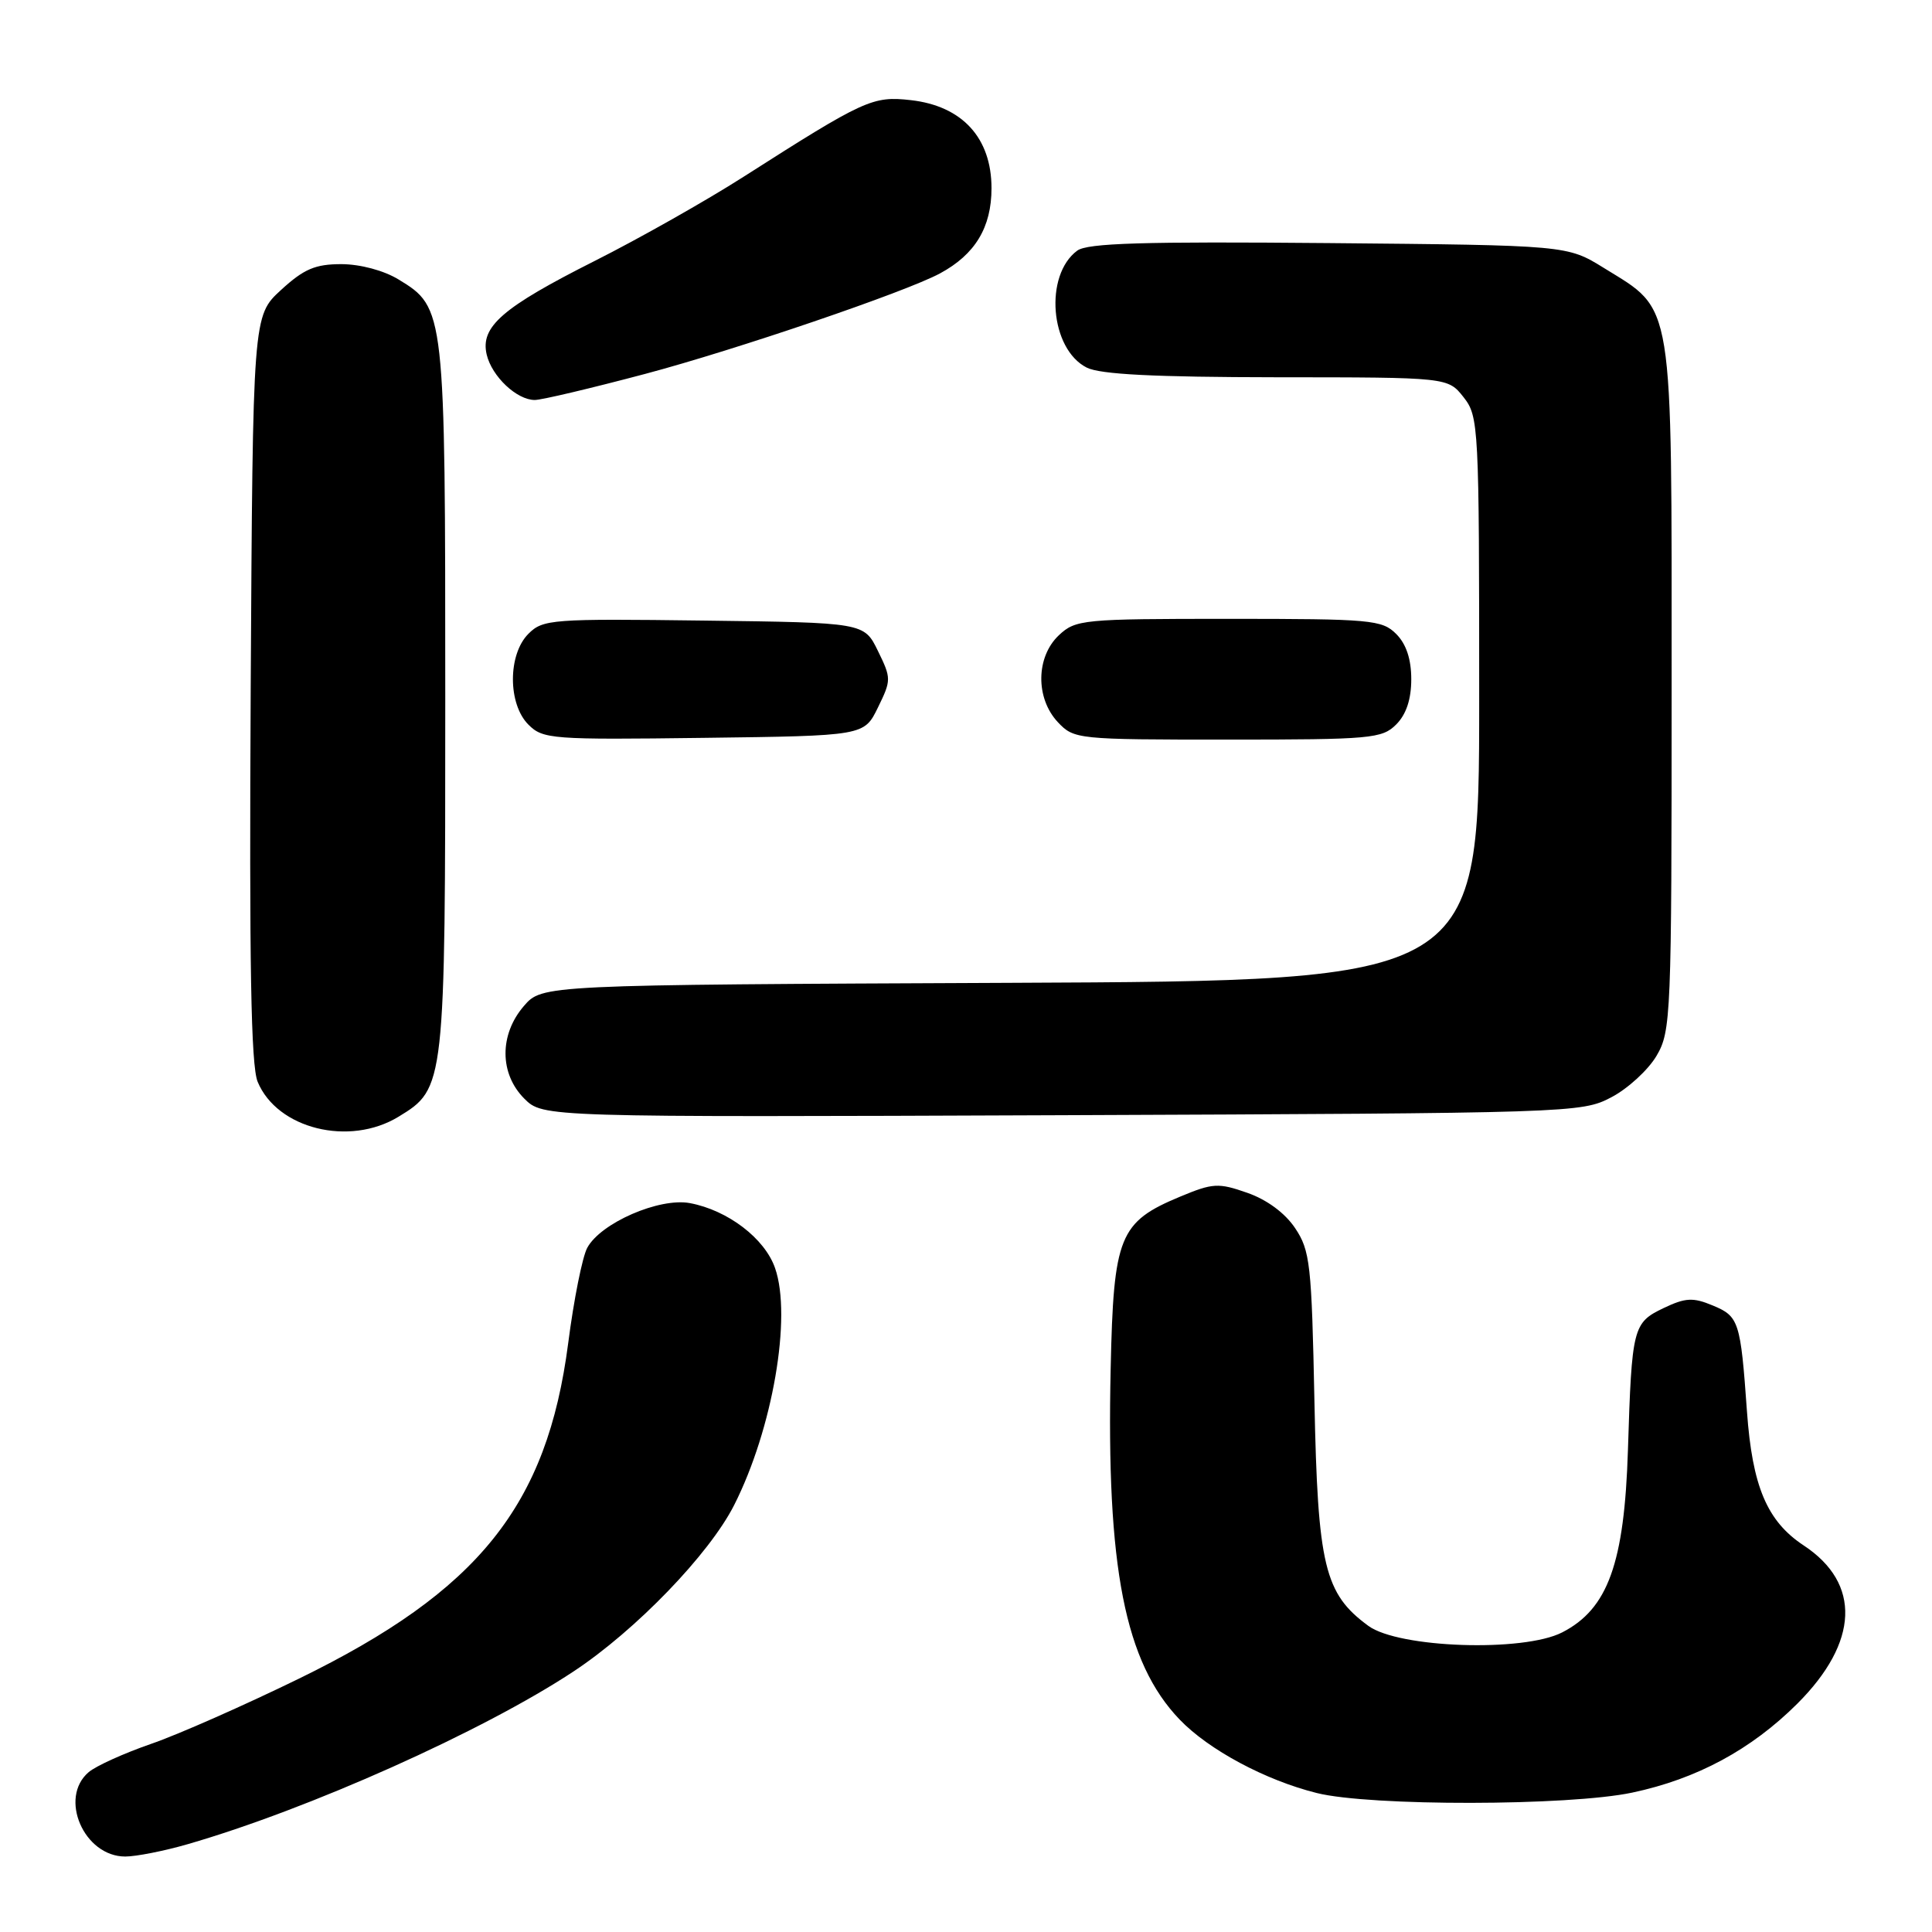 <?xml version="1.0" encoding="UTF-8" standalone="no"?>
<!DOCTYPE svg PUBLIC "-//W3C//DTD SVG 1.1//EN" "http://www.w3.org/Graphics/SVG/1.1/DTD/svg11.dtd" >
<svg xmlns="http://www.w3.org/2000/svg" xmlns:xlink="http://www.w3.org/1999/xlink" version="1.1" viewBox="0 0 256 256">
 <g >
 <path fill="currentColor"
d=" M 24.85 244.37 C 40.87 239.75 64.03 229.39 76.02 221.46 C 84.25 216.02 93.99 205.93 97.28 199.43 C 102.37 189.38 104.95 174.48 102.70 168.03 C 101.34 164.10 96.44 160.36 91.42 159.42 C 87.37 158.66 79.58 162.05 77.81 165.35 C 77.17 166.53 76.03 172.21 75.29 177.97 C 72.49 199.52 63.44 210.80 39.61 222.43 C 32.40 225.95 23.58 229.85 20.00 231.08 C 16.42 232.32 12.71 234.00 11.75 234.82 C 7.75 238.22 11.12 246.00 16.60 246.00 C 18.02 246.00 21.74 245.27 24.85 244.37 Z  M 216.28 237.53 C 224.84 235.72 232.05 231.83 238.16 225.74 C 246.31 217.60 246.63 209.81 239.00 204.78 C 234.14 201.57 232.19 196.96 231.48 187.00 C 230.63 175.07 230.42 174.42 226.94 172.98 C 224.33 171.89 223.33 171.95 220.45 173.32 C 216.37 175.27 216.22 175.86 215.71 192.14 C 215.24 207.14 213.06 213.19 207.00 216.30 C 201.85 218.94 185.35 218.38 181.32 215.44 C 175.49 211.17 174.61 207.51 174.17 185.72 C 173.80 167.47 173.60 165.70 171.60 162.72 C 170.26 160.72 167.85 158.95 165.26 158.05 C 161.44 156.71 160.70 156.76 156.40 158.55 C 148.30 161.92 147.55 163.77 147.17 181.32 C 146.58 207.71 149.05 220.27 156.30 227.84 C 160.15 231.86 167.69 235.90 174.50 237.59 C 181.58 239.35 207.88 239.31 216.28 237.53 Z  M 52.81 147.97 C 58.97 144.22 59.00 143.94 59.00 92.50 C 59.00 41.06 58.97 40.78 52.81 37.03 C 50.86 35.84 47.75 35.01 45.24 35.00 C 41.77 35.00 40.27 35.64 37.24 38.42 C 33.50 41.85 33.50 41.85 33.22 91.15 C 33.02 127.73 33.25 141.20 34.14 143.34 C 36.72 149.58 46.29 151.95 52.81 147.97 Z  M 213.50 145.40 C 215.70 144.25 218.40 141.77 219.50 139.90 C 221.42 136.63 221.50 134.70 221.50 91.00 C 221.50 39.01 221.87 41.29 212.53 35.51 C 207.66 32.50 207.66 32.50 176.08 32.21 C 151.50 31.99 144.10 32.21 142.74 33.21 C 138.34 36.46 139.13 46.25 144.00 48.71 C 145.79 49.61 152.94 49.97 169.18 49.99 C 191.85 50.00 191.85 50.00 193.93 52.63 C 195.94 55.19 196.00 56.35 196.00 92.61 C 196.00 129.96 196.00 129.96 133.91 130.23 C 71.83 130.50 71.83 130.50 69.41 133.31 C 66.15 137.10 66.18 142.27 69.47 145.57 C 71.95 148.04 71.95 148.04 140.72 147.77 C 208.36 147.50 209.57 147.47 213.50 145.40 Z  M 116.33 93.75 C 118.11 90.11 118.11 89.89 116.33 86.25 C 114.50 82.50 114.50 82.50 93.27 82.23 C 73.11 81.97 71.94 82.06 70.02 83.98 C 67.28 86.72 67.28 93.28 70.02 96.02 C 71.94 97.94 73.11 98.03 93.27 97.77 C 114.50 97.50 114.50 97.50 116.33 93.75 Z  M 185.00 96.00 C 186.33 94.67 187.00 92.67 187.00 90.00 C 187.00 87.33 186.33 85.33 185.00 84.00 C 183.13 82.13 181.67 82.00 162.81 82.00 C 143.47 82.00 142.53 82.09 140.31 84.17 C 137.26 87.04 137.19 92.51 140.17 95.69 C 142.31 97.96 142.72 98.00 162.67 98.00 C 181.67 98.00 183.13 97.87 185.00 96.00 Z  M 85.50 49.54 C 97.51 46.35 119.99 38.69 124.55 36.23 C 129.21 33.72 131.38 30.13 131.38 24.94 C 131.38 18.27 127.50 14.04 120.69 13.27 C 115.63 12.70 114.57 13.18 98.50 23.44 C 93.55 26.60 84.69 31.61 78.81 34.57 C 66.55 40.75 63.62 43.29 64.49 46.99 C 65.18 49.89 68.48 53.00 70.86 53.00 C 71.76 53.00 78.35 51.44 85.50 49.54 Z "/>
</g>
</svg>